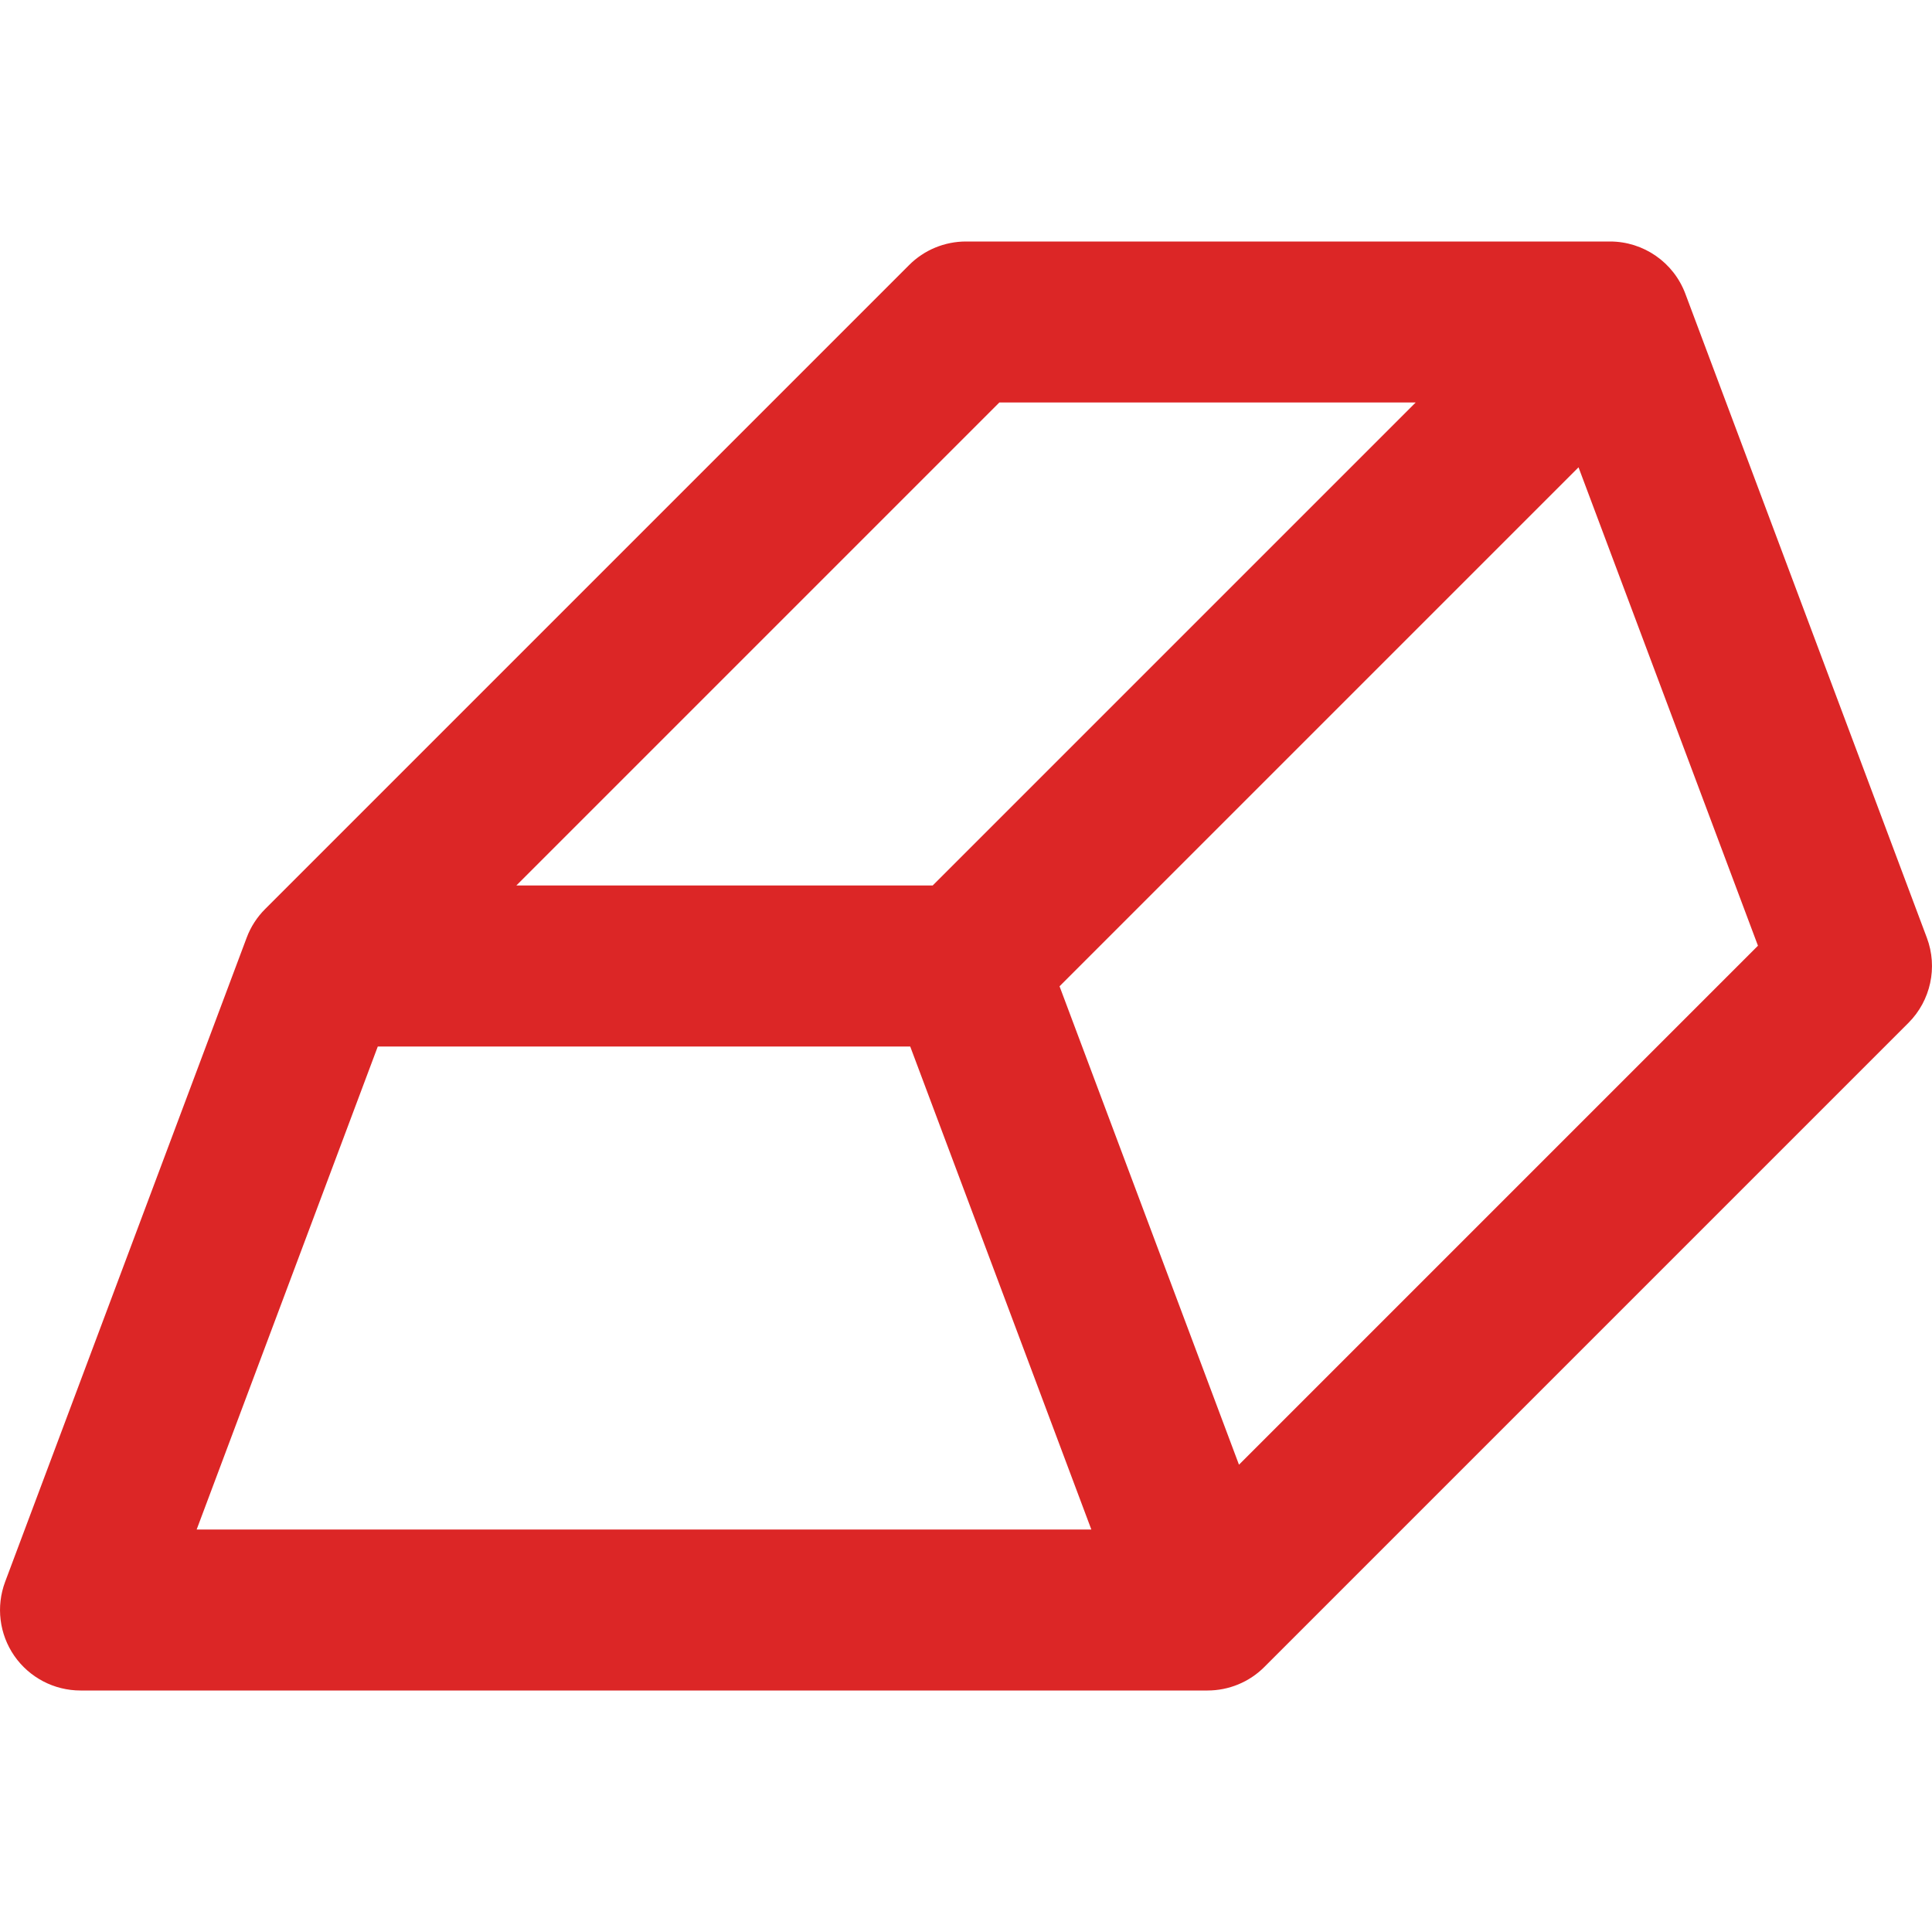 <svg width="24" height="24" viewBox="0 0 24 24" fill="none" xmlns="http://www.w3.org/2000/svg">
<g clip-path="url(#clip0_503_1199)">
<path fill-rule="evenodd" clip-rule="evenodd" d="M11.293 3.293C11.48 3.105 11.735 3 12 3H20C20.417 3 20.79 3.259 20.936 3.649L23.936 11.649C24.074 12.016 23.984 12.43 23.707 12.707L15.707 20.707C15.52 20.895 15.265 21 15 21H1C0.672 21 0.365 20.839 0.178 20.57C-0.009 20.3 -0.051 19.956 0.064 19.649L3.064 11.649C3.114 11.515 3.192 11.394 3.293 11.293L11.293 3.293ZM12.414 5L6.414 11H11.586L17.586 5H12.414ZM19.609 5.805L13.162 12.252L15.391 18.195L21.838 11.748L19.609 5.805ZM13.557 19L11.307 13H4.693L2.443 19H13.557Z" fill="#DC2626"/>
</g>
<defs>
<clipPath id="clip0_503_1199">
<rect width="24" height="24" fill="white"/>
</clipPath>
</defs>
</svg>
